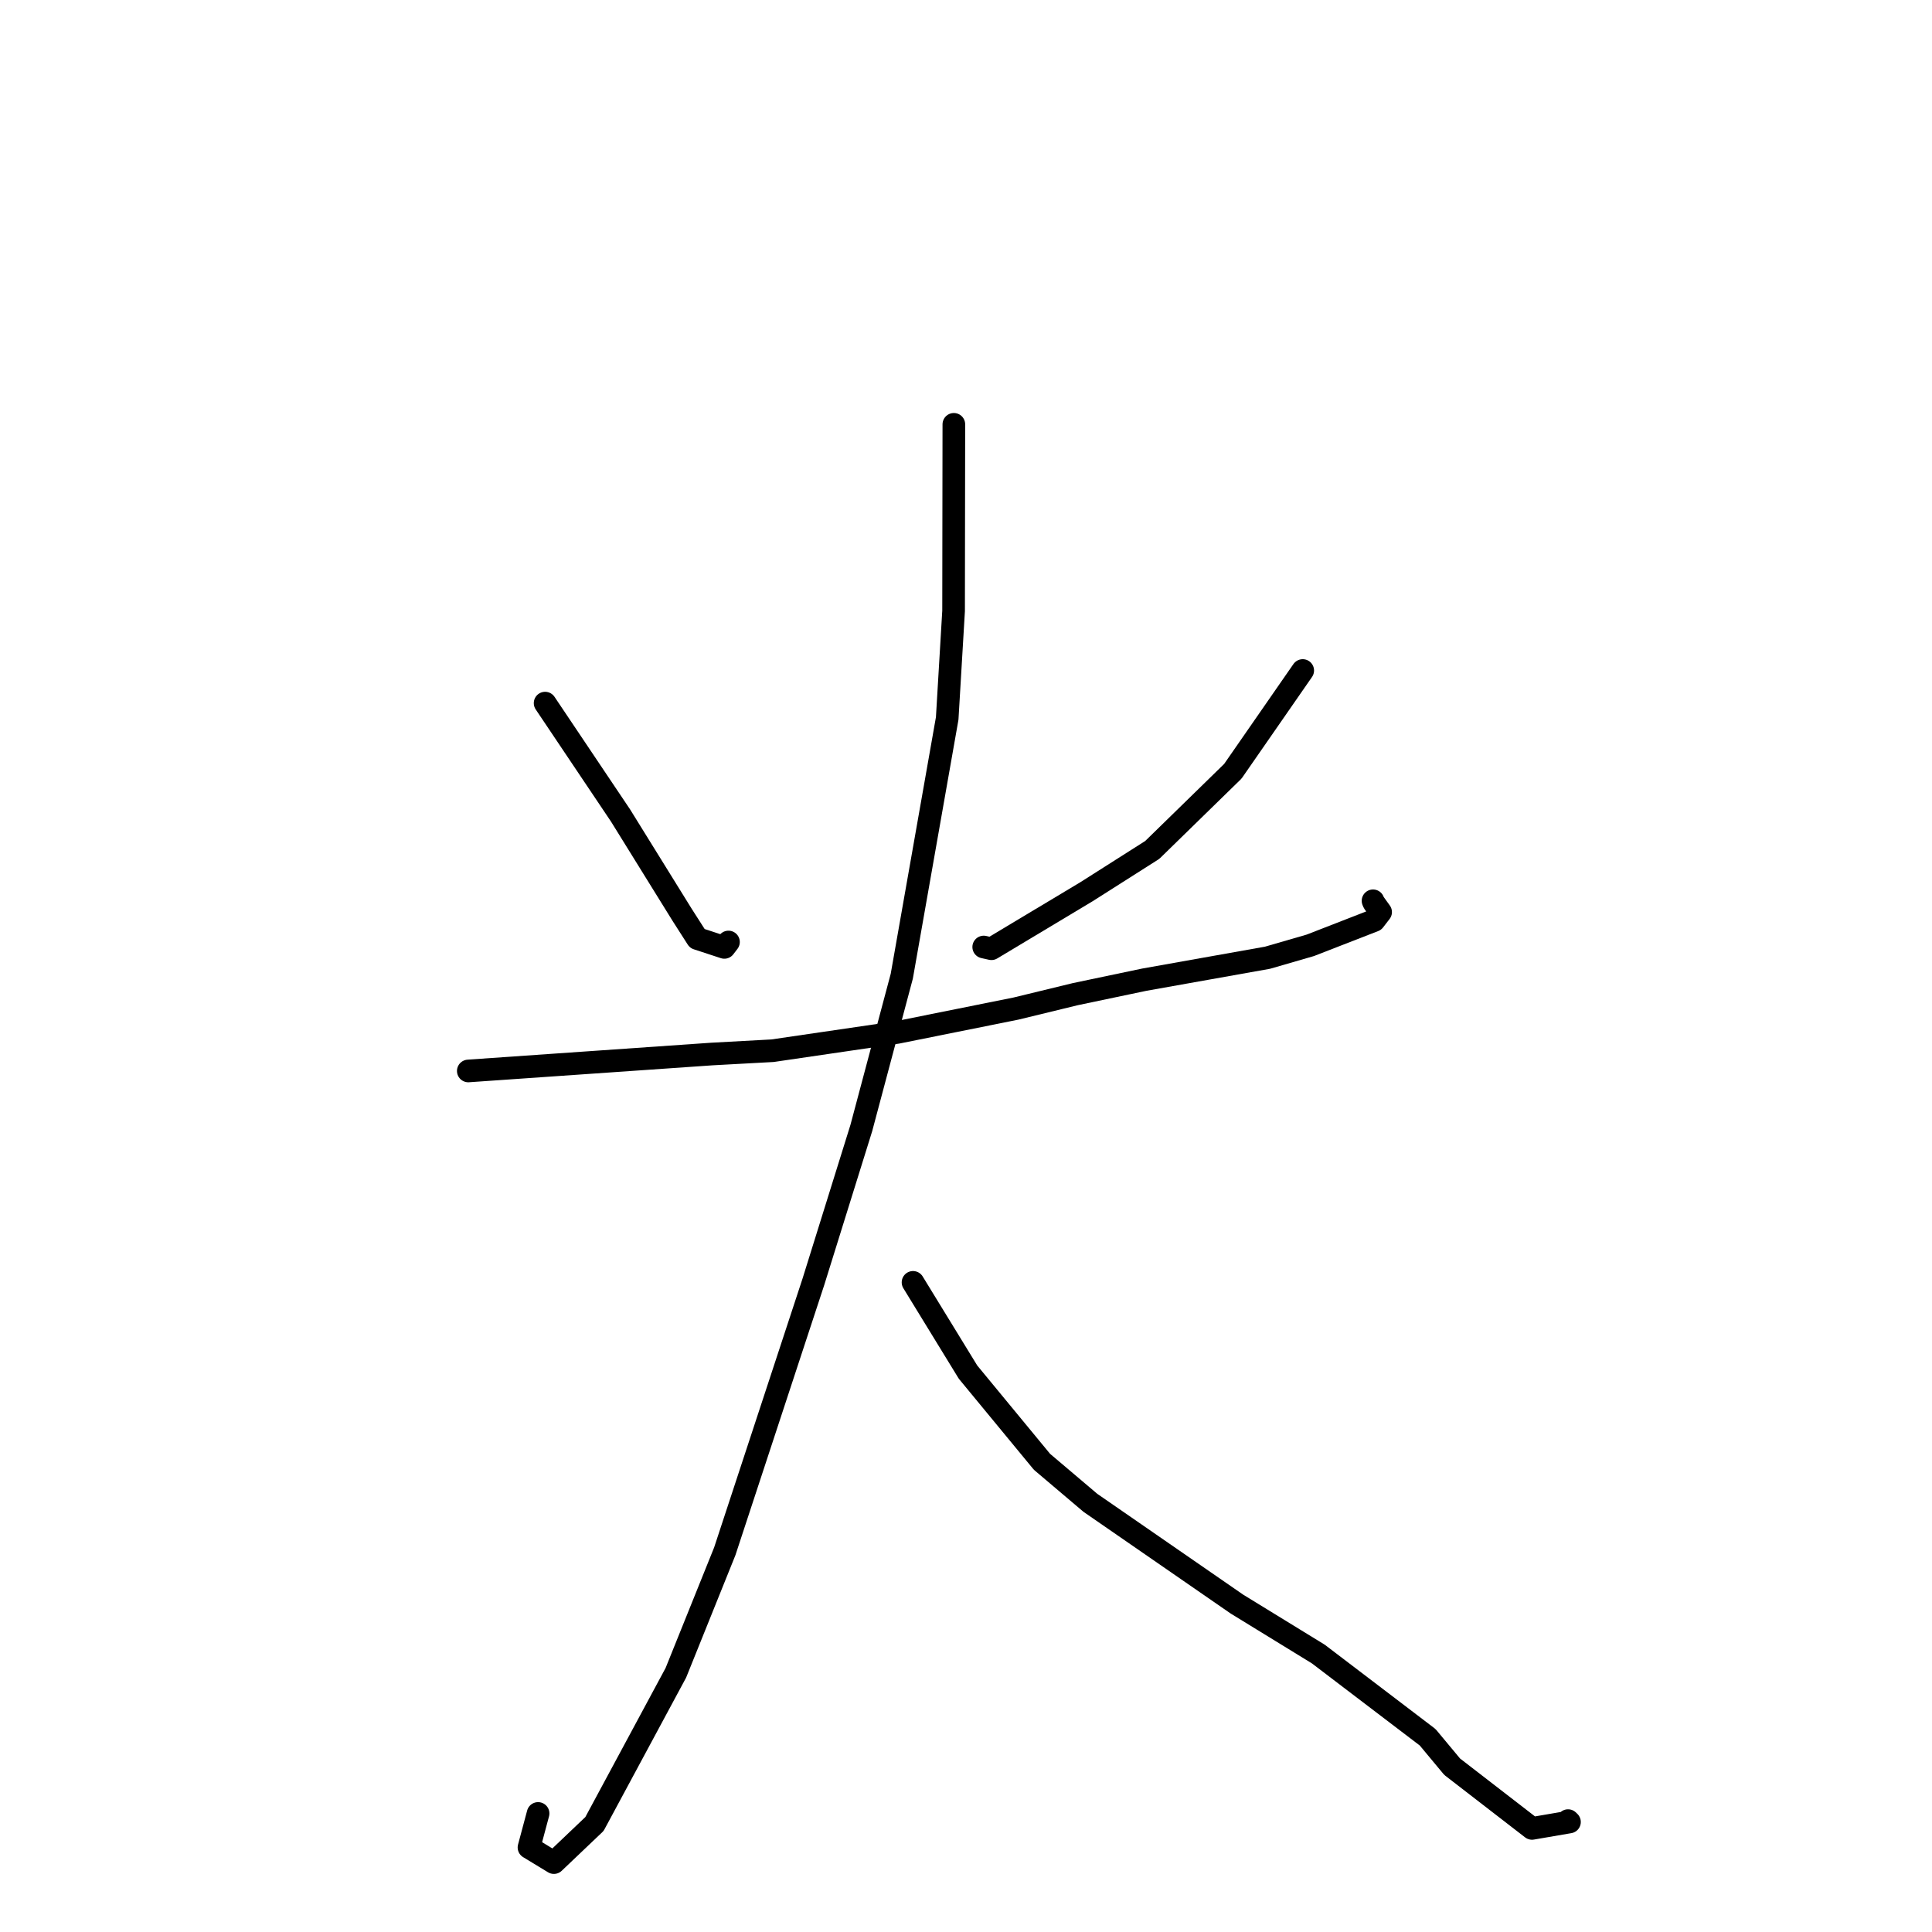 <?xml version="1.0" standalone="no"?>
    <svg width="256" height="256" xmlns="http://www.w3.org/2000/svg" version="1.1">
    <polyline stroke="black" stroke-width="3" stroke-linecap="round" fill="transparent" stroke-linejoin="round" points="72.23 93.167 77.231 100.618 82.233 108.068 90.371 121.196 92.396 124.361 95.979 125.535 96.527 124.82 " />
        <polyline stroke="black" stroke-width="3" stroke-linecap="round" fill="transparent" stroke-linejoin="round" points="172.618 88.846 167.988 95.522 163.358 102.197 152.678 112.622 143.988 118.144 131.37 125.712 130.348 125.484 " />
        <polyline stroke="black" stroke-width="3" stroke-linecap="round" fill="transparent" stroke-linejoin="round" points="62.051 141.907 78.197 140.784 94.344 139.662 102.37 139.225 118.902 136.801 134.614 133.643 142.495 131.728 151.623 129.813 167.95 126.905 173.627 125.259 182.078 121.972 182.939 120.855 182.034 119.599 181.934 119.36 " />
        <polyline stroke="black" stroke-width="3" stroke-linecap="round" fill="transparent" stroke-linejoin="round" points="126.39 56.226 126.372 68.59 126.355 80.954 125.509 95.195 119.492 129.348 114.128 149.472 107.772 169.866 96.036 205.561 89.554 221.656 78.77 241.689 73.394 246.804 70.093 244.797 71.299 240.291 " />
        <polyline stroke="black" stroke-width="3" stroke-linecap="round" fill="transparent" stroke-linejoin="round" points="120.981 169.92 124.625 175.866 128.269 181.812 138.068 193.696 144.479 199.13 163.902 212.552 174.684 219.169 189.173 230.199 192.416 234.097 203.001 242.274 207.964 241.422 207.775 241.241 " />
        </svg>